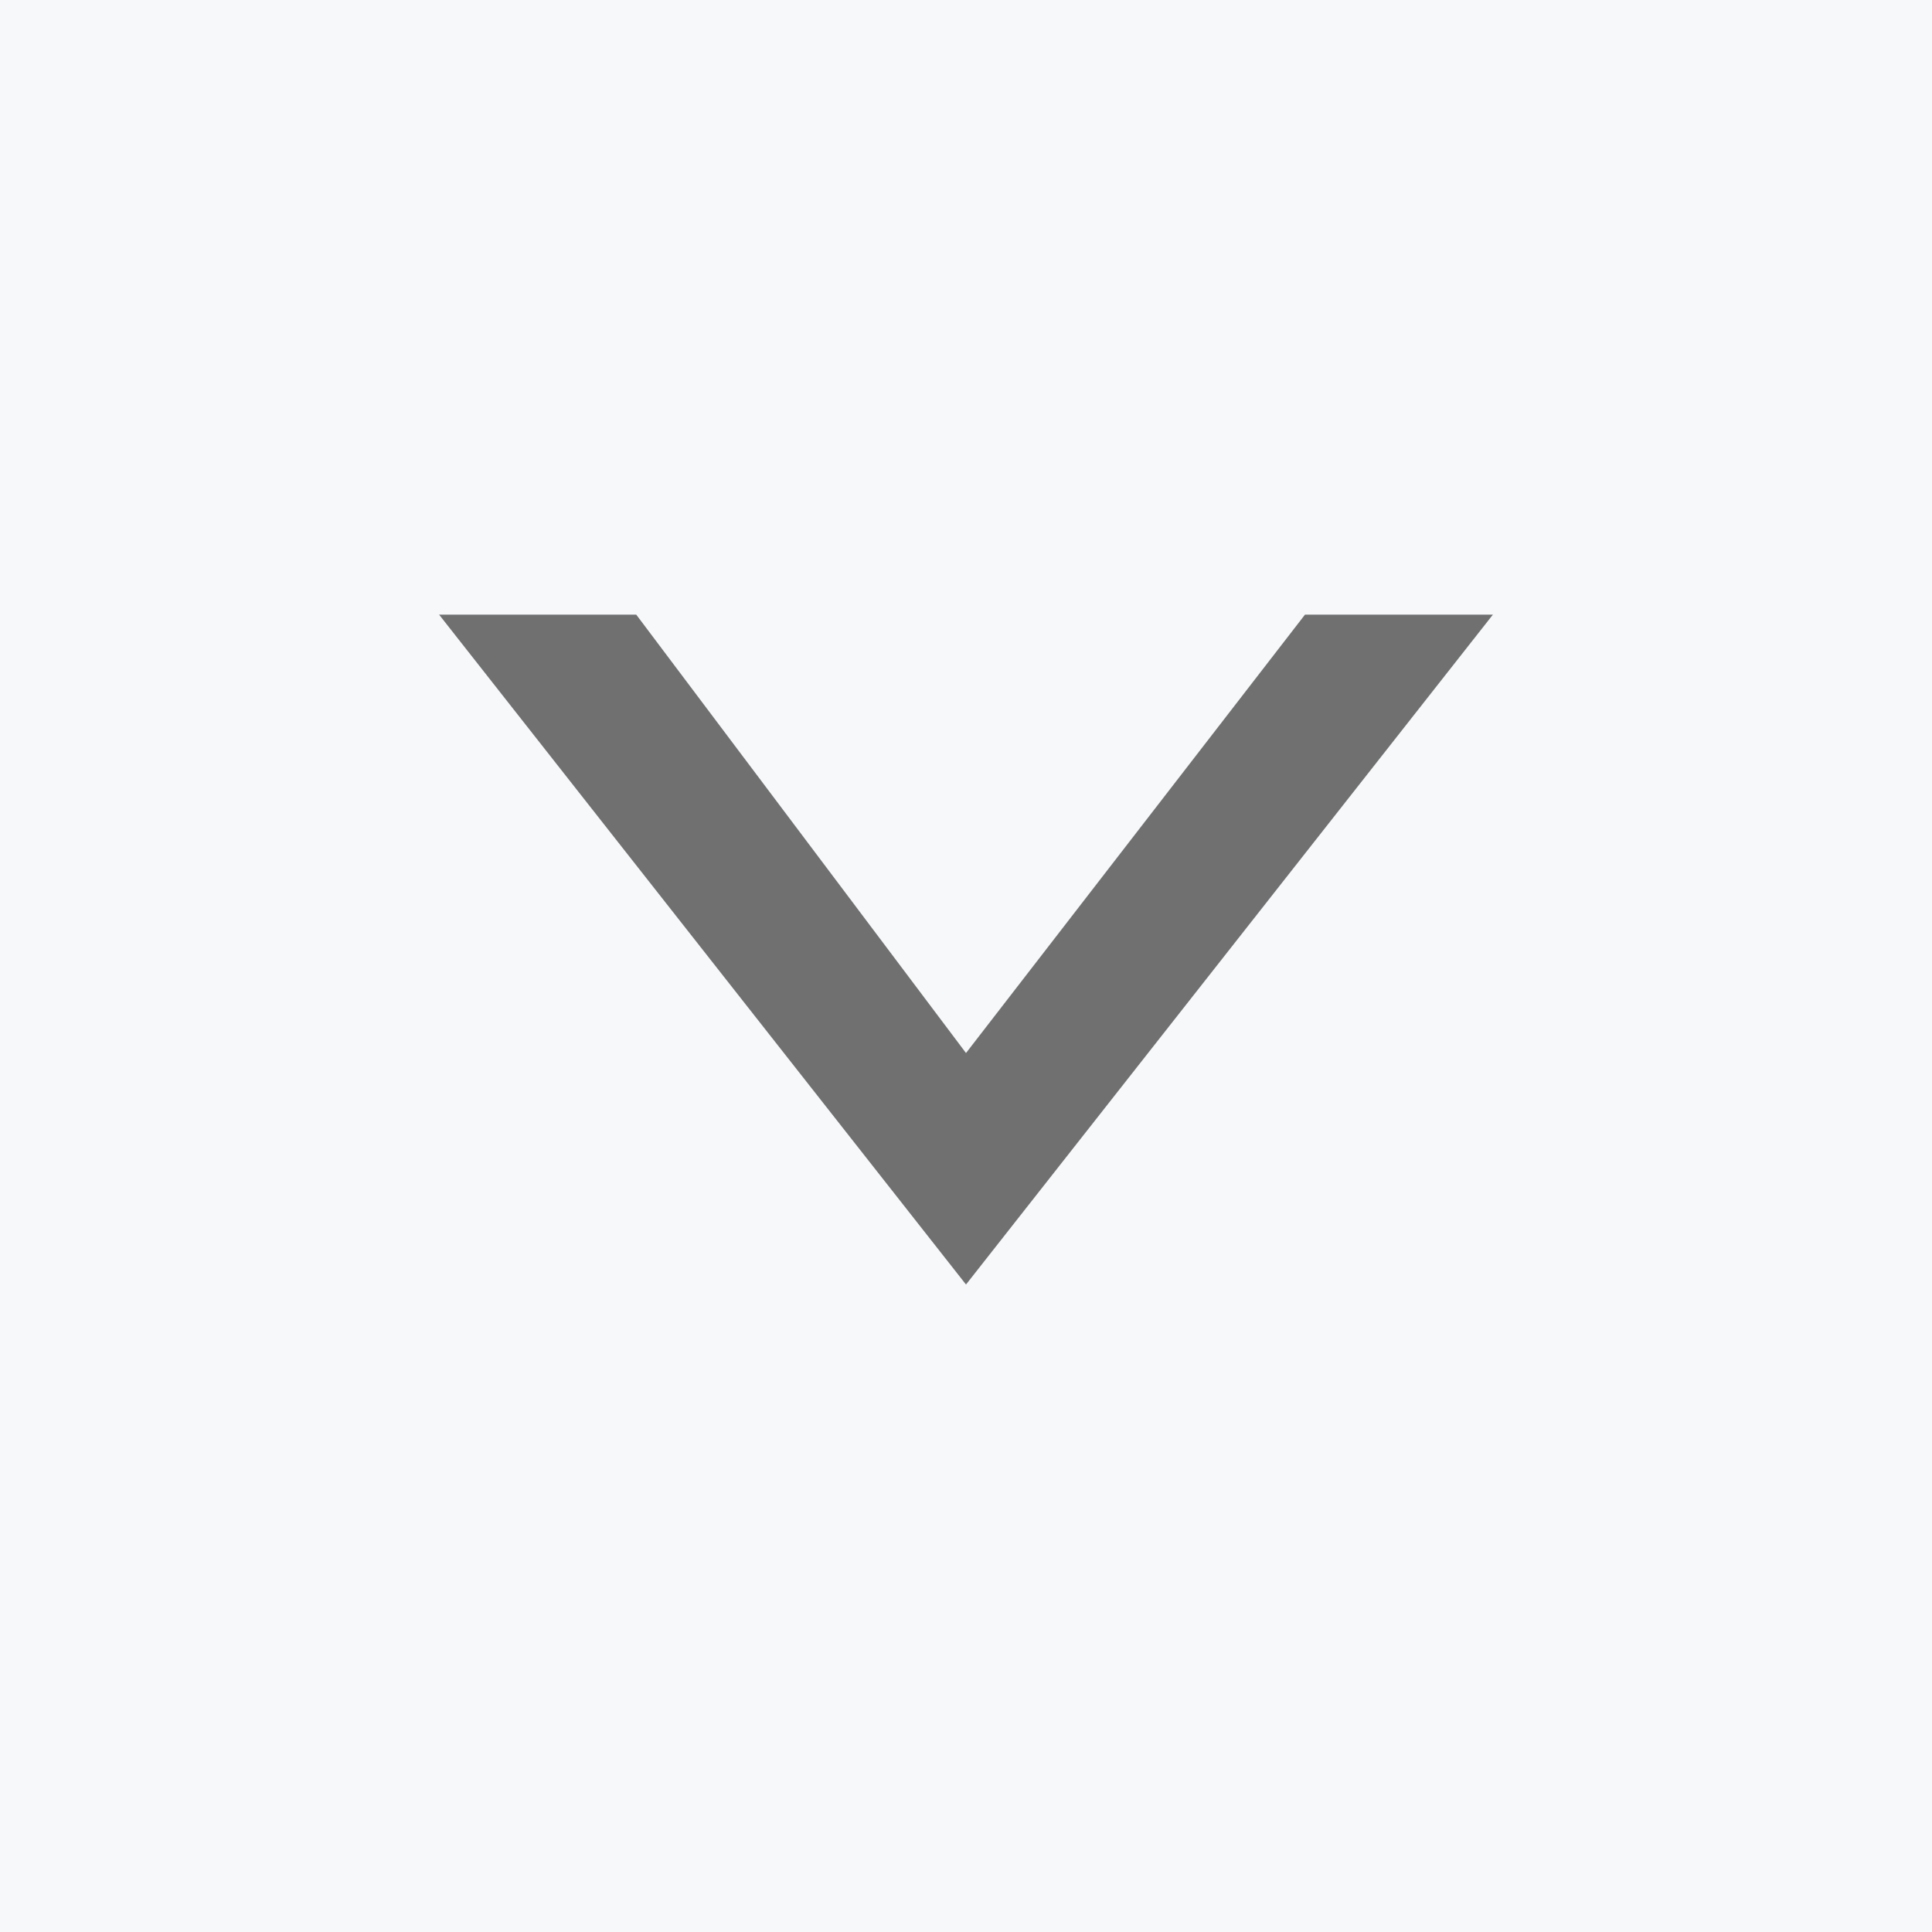 <svg xmlns="http://www.w3.org/2000/svg" width="22" height="22" viewBox="0 0 22 22">
  <g id="Dropdown" transform="translate(-1860 -33)">
    <rect id="Rectangle_8378" data-name="Rectangle 8378" width="22" height="22" transform="translate(1860 33)" fill="#f6f8fa"/>
    <g id="Path_4197" data-name="Path 4197" transform="translate(1877 49.999) rotate(180)" fill="#444a61">
      <path d="M 10.971 9.5 L 10.004 9.5 L 6.4 4.708 L 6.005 4.184 L 5.604 4.703 L 1.895 9.5 L 1.029 9.5 L 6 3.181 L 10.971 9.5 Z" stroke="none"/>
      <path d="M 6 2.372 L 12 10 L 9.755 10 L 6 5.008 L 2.14 10 L 0 10 L 6 2.372 Z" stroke="none" fill="#707070"/>
    </g>
  </g>
</svg>
